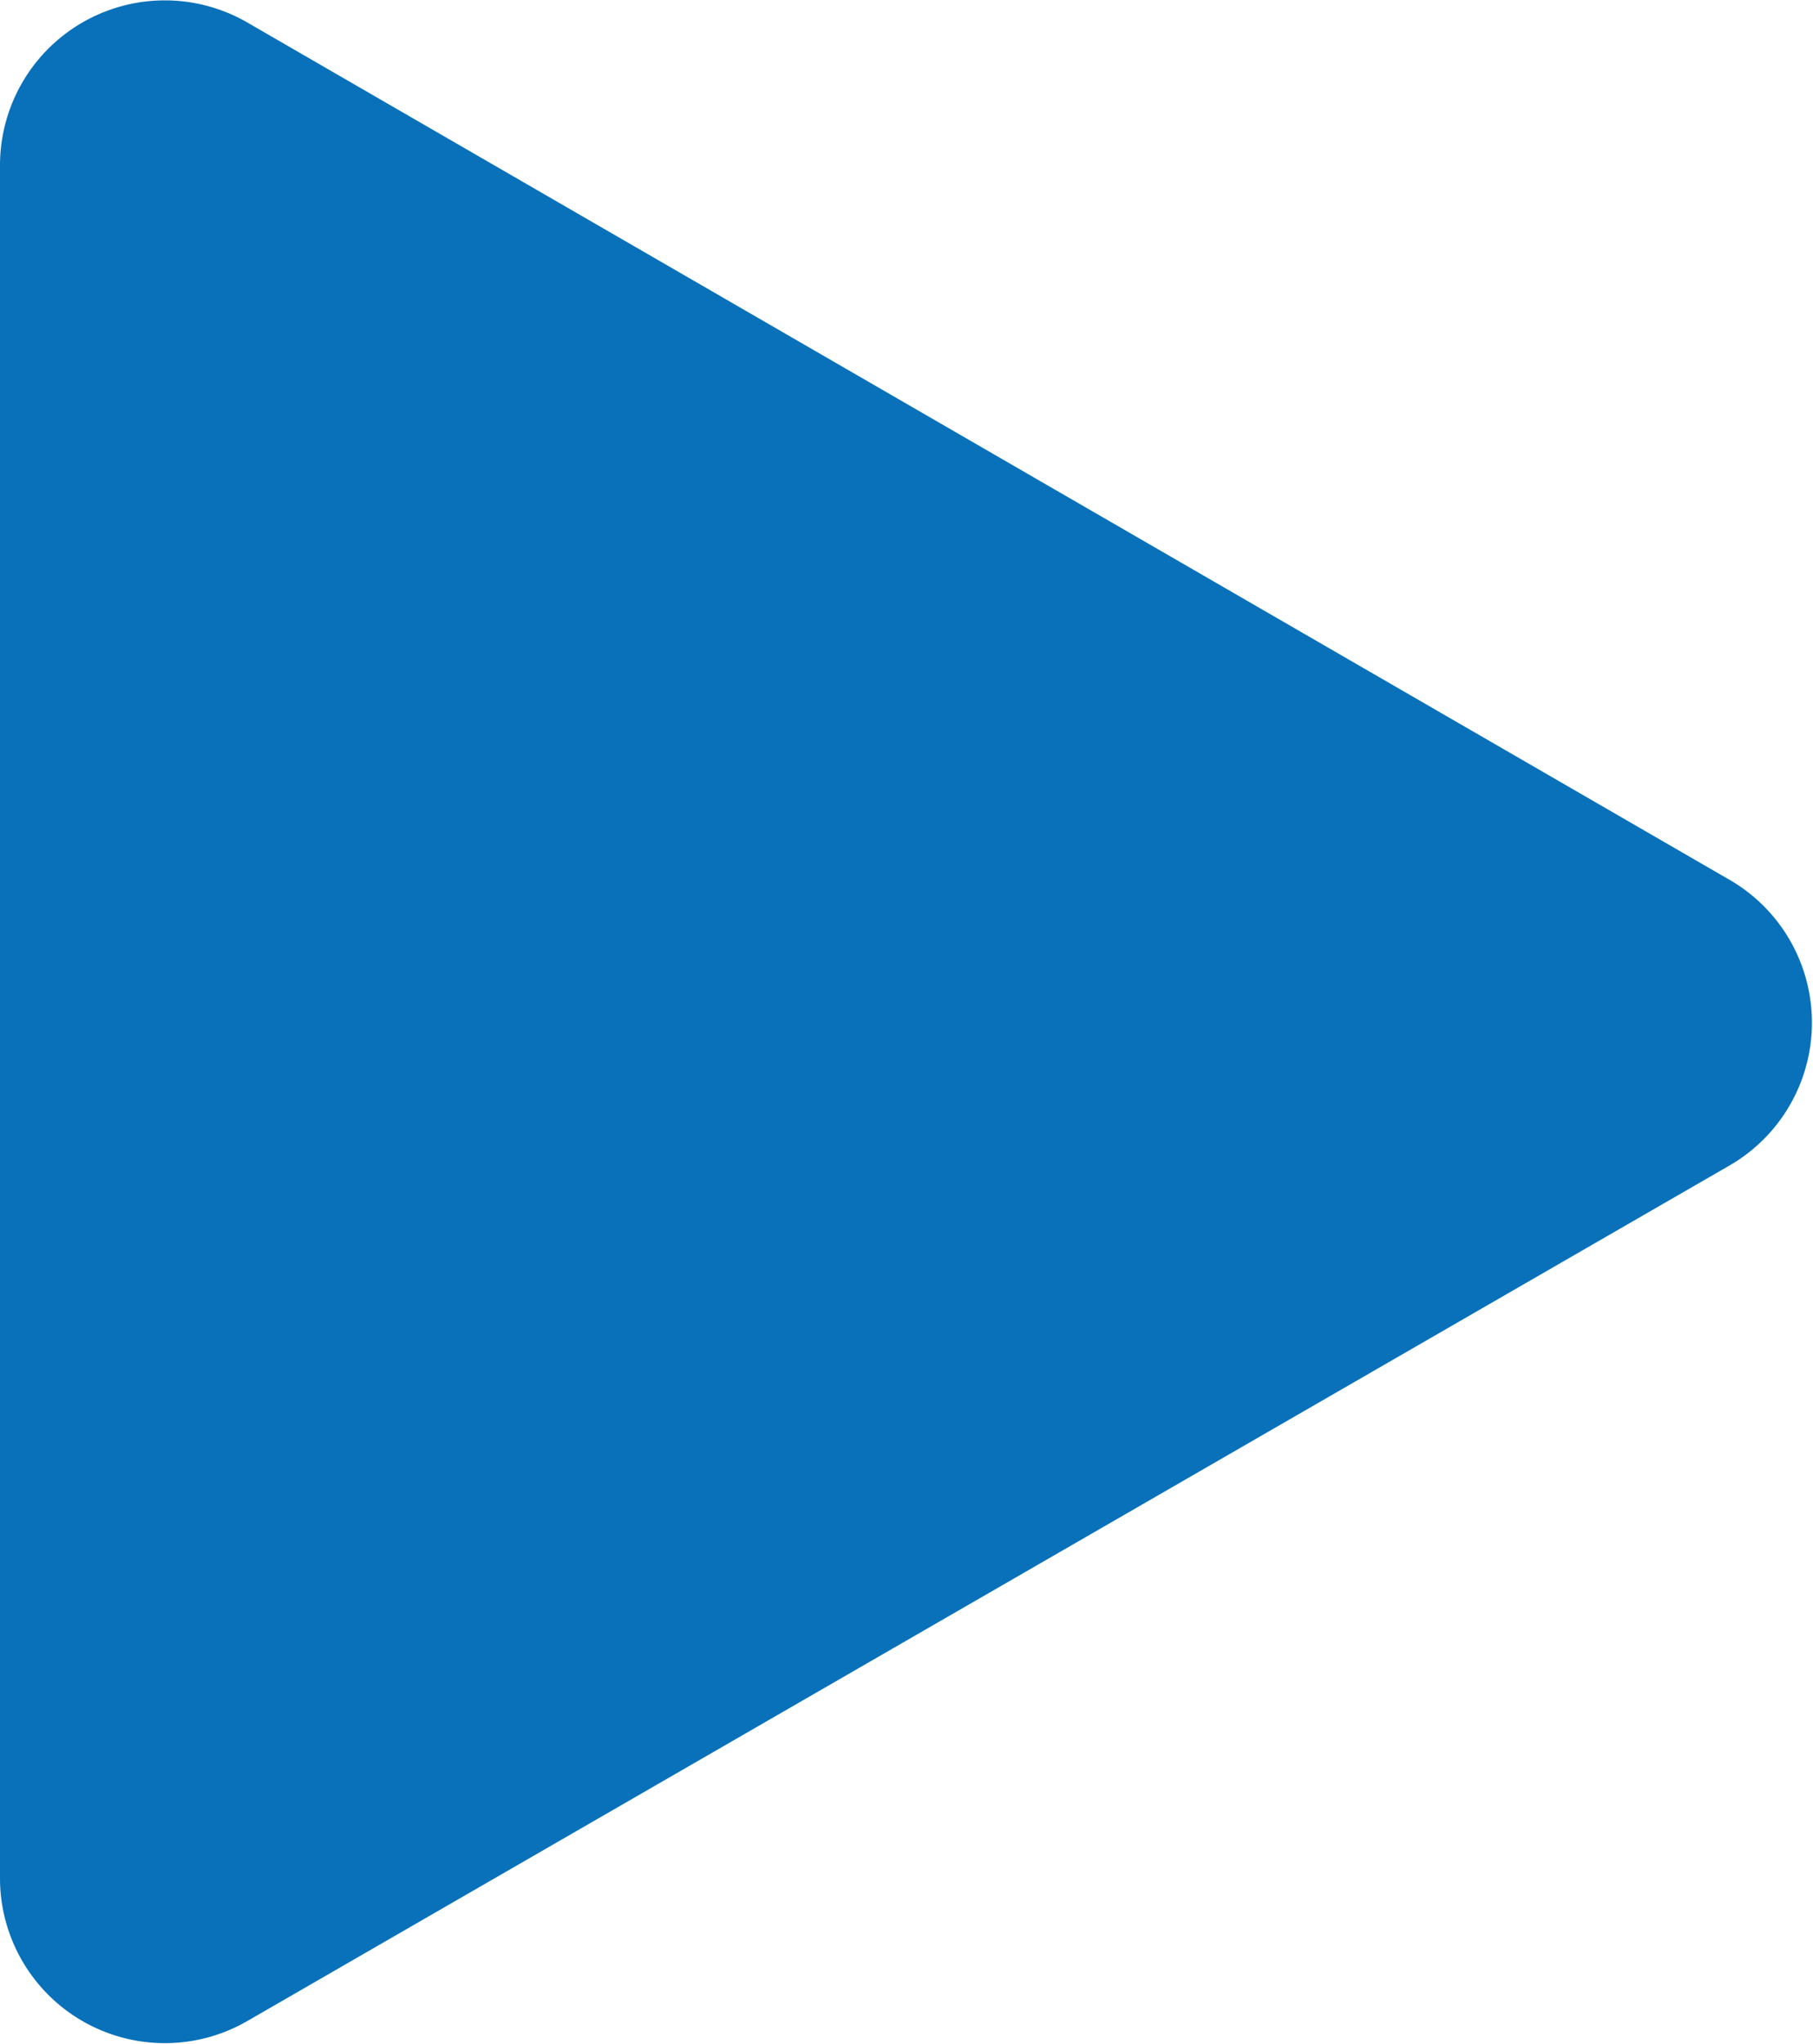 <svg xmlns="http://www.w3.org/2000/svg" viewBox="0 0 30.9 34.82"><defs><style>.cls-1{fill:#0871ba;}</style></defs><title>ic_play_1</title><g id="Layer_2" data-name="Layer 2"><g id="Layer_1-2" data-name="Layer 1"><path class="cls-1" d="M29.5,15,4.21.38A2.81,2.81,0,0,0,0,2.81V32a2.81,2.81,0,0,0,4.21,2.43L29.5,19.84A2.81,2.81,0,0,0,29.5,15Z"/></g></g></svg>
